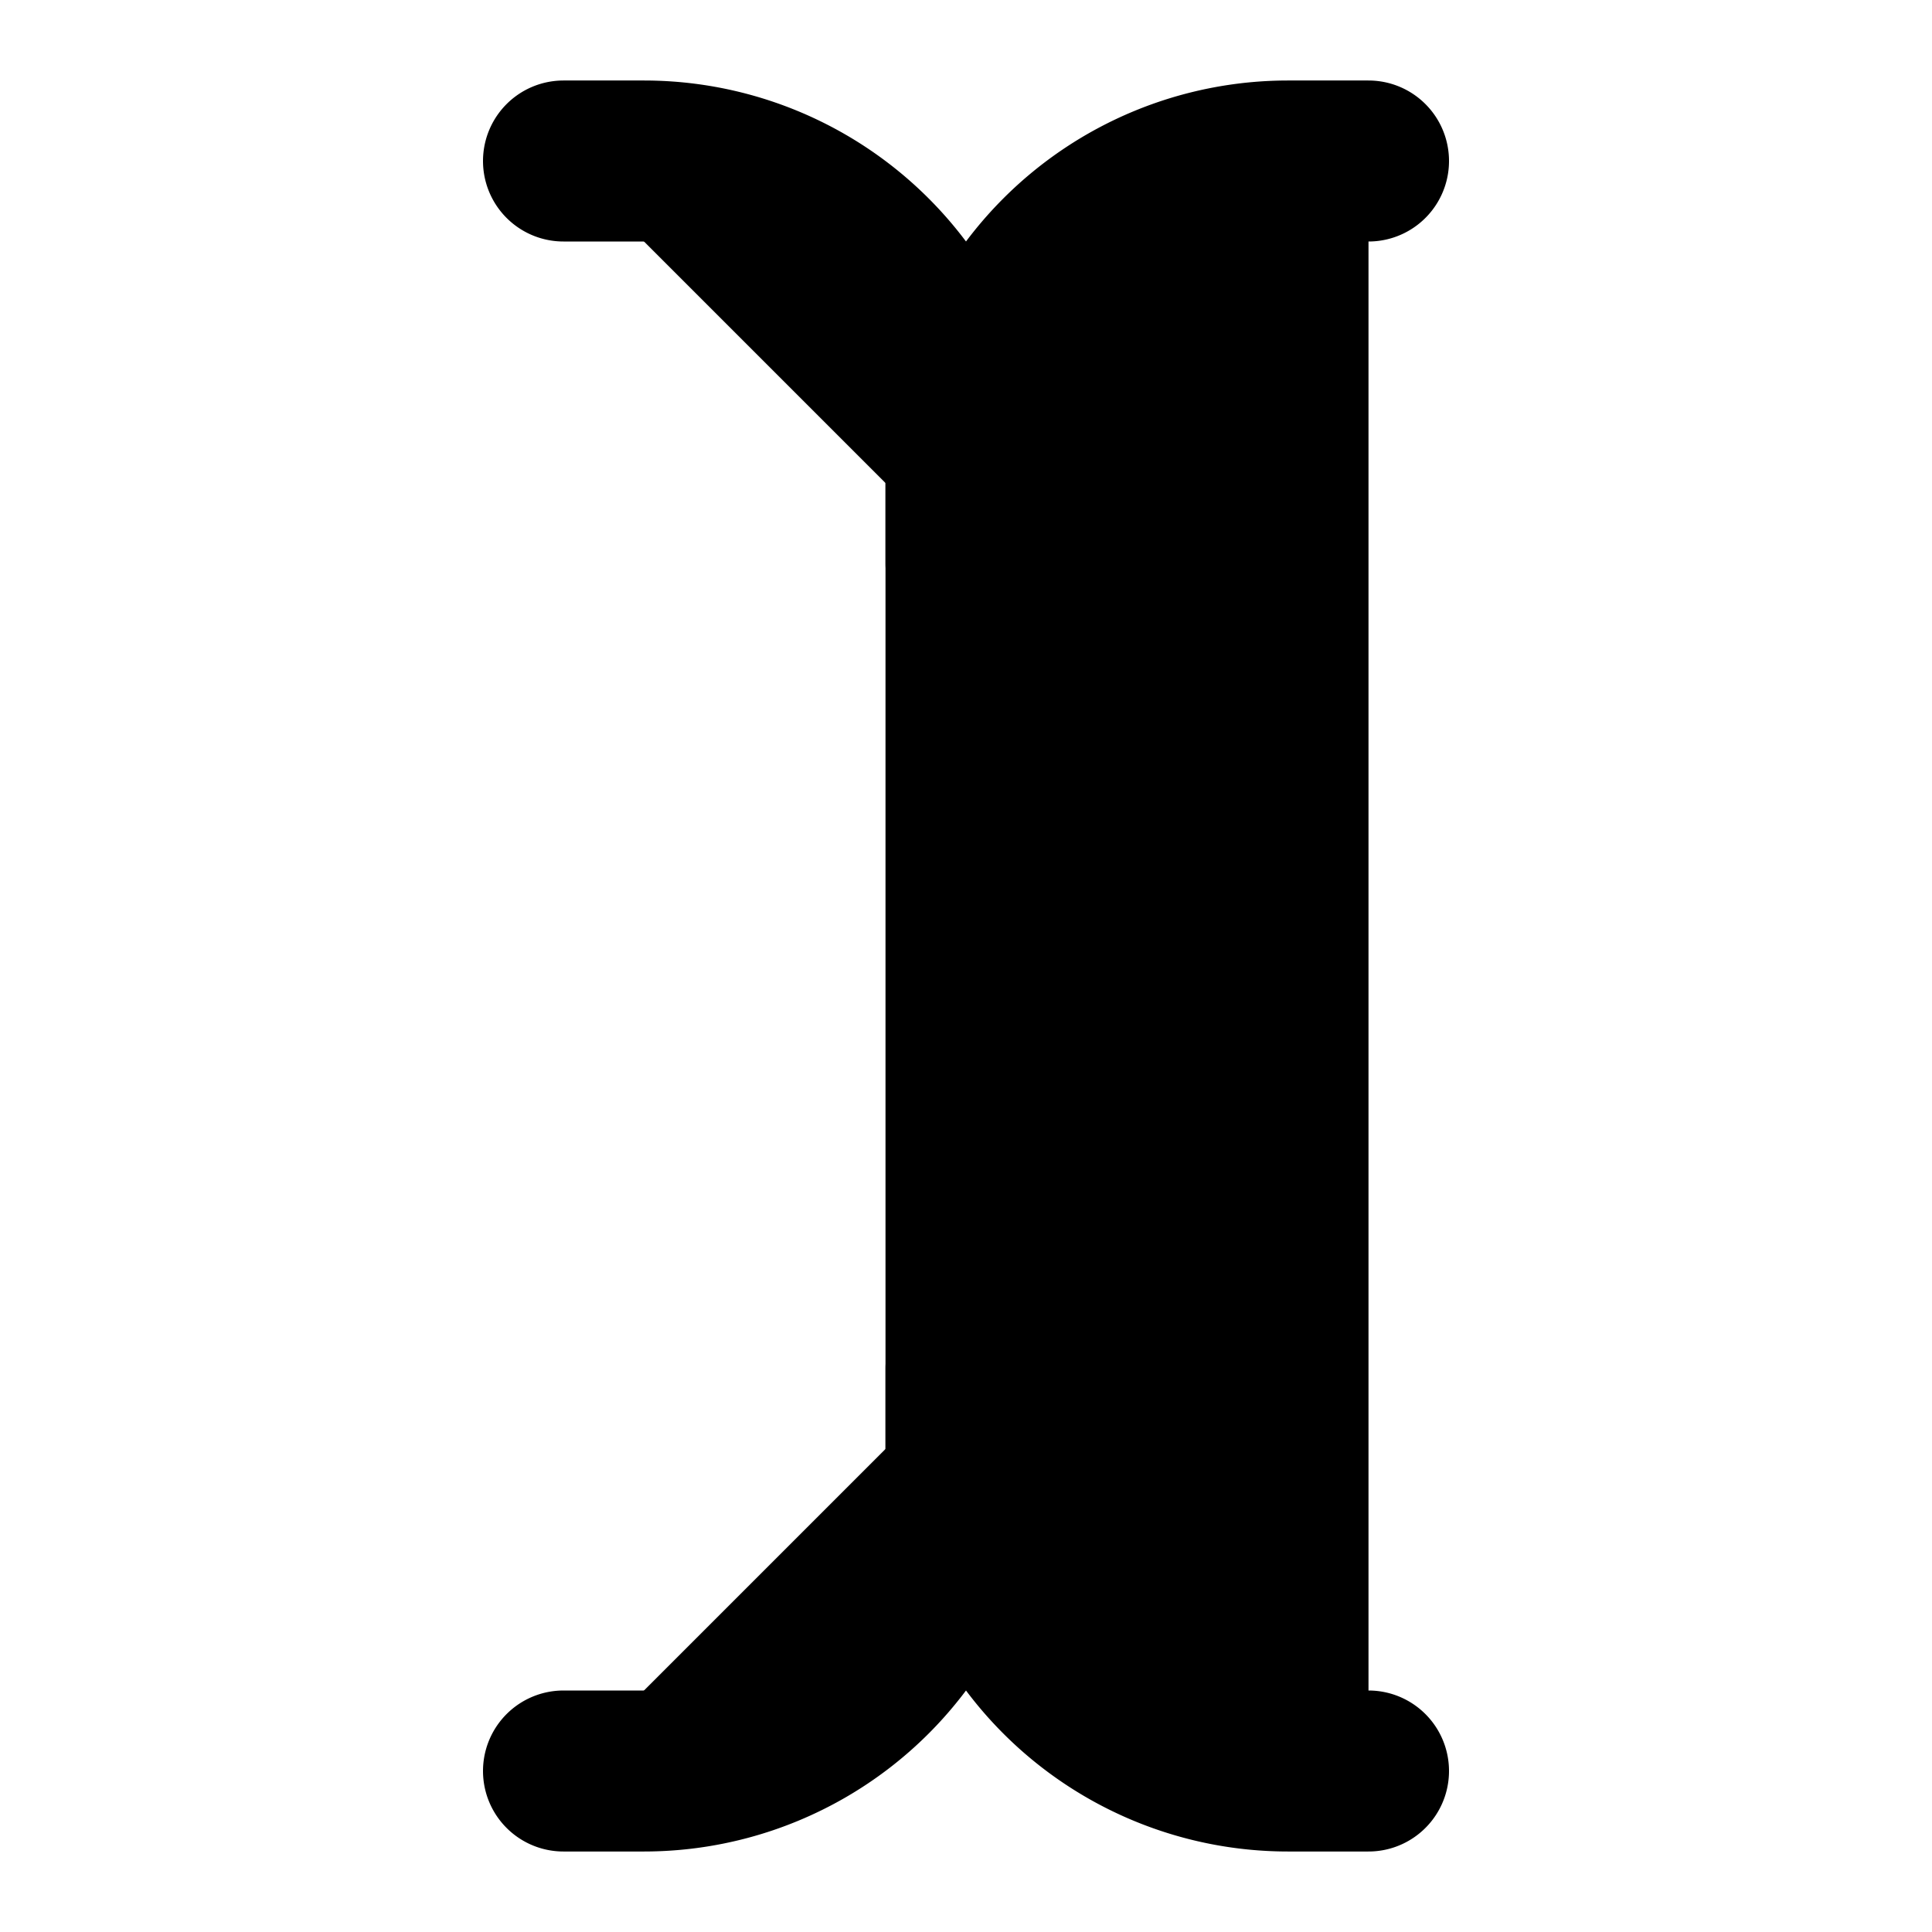 <!-- @license lucide-static v0.408.0 - ISC -->
<svg
    xmlns="http://www.w3.org/2000/svg"
    class="lucide lucide-text-cursor"
    width="24"
    height="24"
    viewBox="0 0 24 24"
    fill="currentColor"
    stroke="currentColor"
    stroke-width="2"
    stroke-linecap="round"
    stroke-linejoin="round"
>
    <path vector-effect="non-scaling-stroke" d="M17 22h-1a4 4 0 0 1-4-4V6a4 4 0 0 1 4-4h1" />
    <path vector-effect="non-scaling-stroke" d="M7 22h1a4 4 0 0 0 4-4v-1" />
    <path vector-effect="non-scaling-stroke" d="M7 2h1a4 4 0 0 1 4 4v1" />
</svg>
